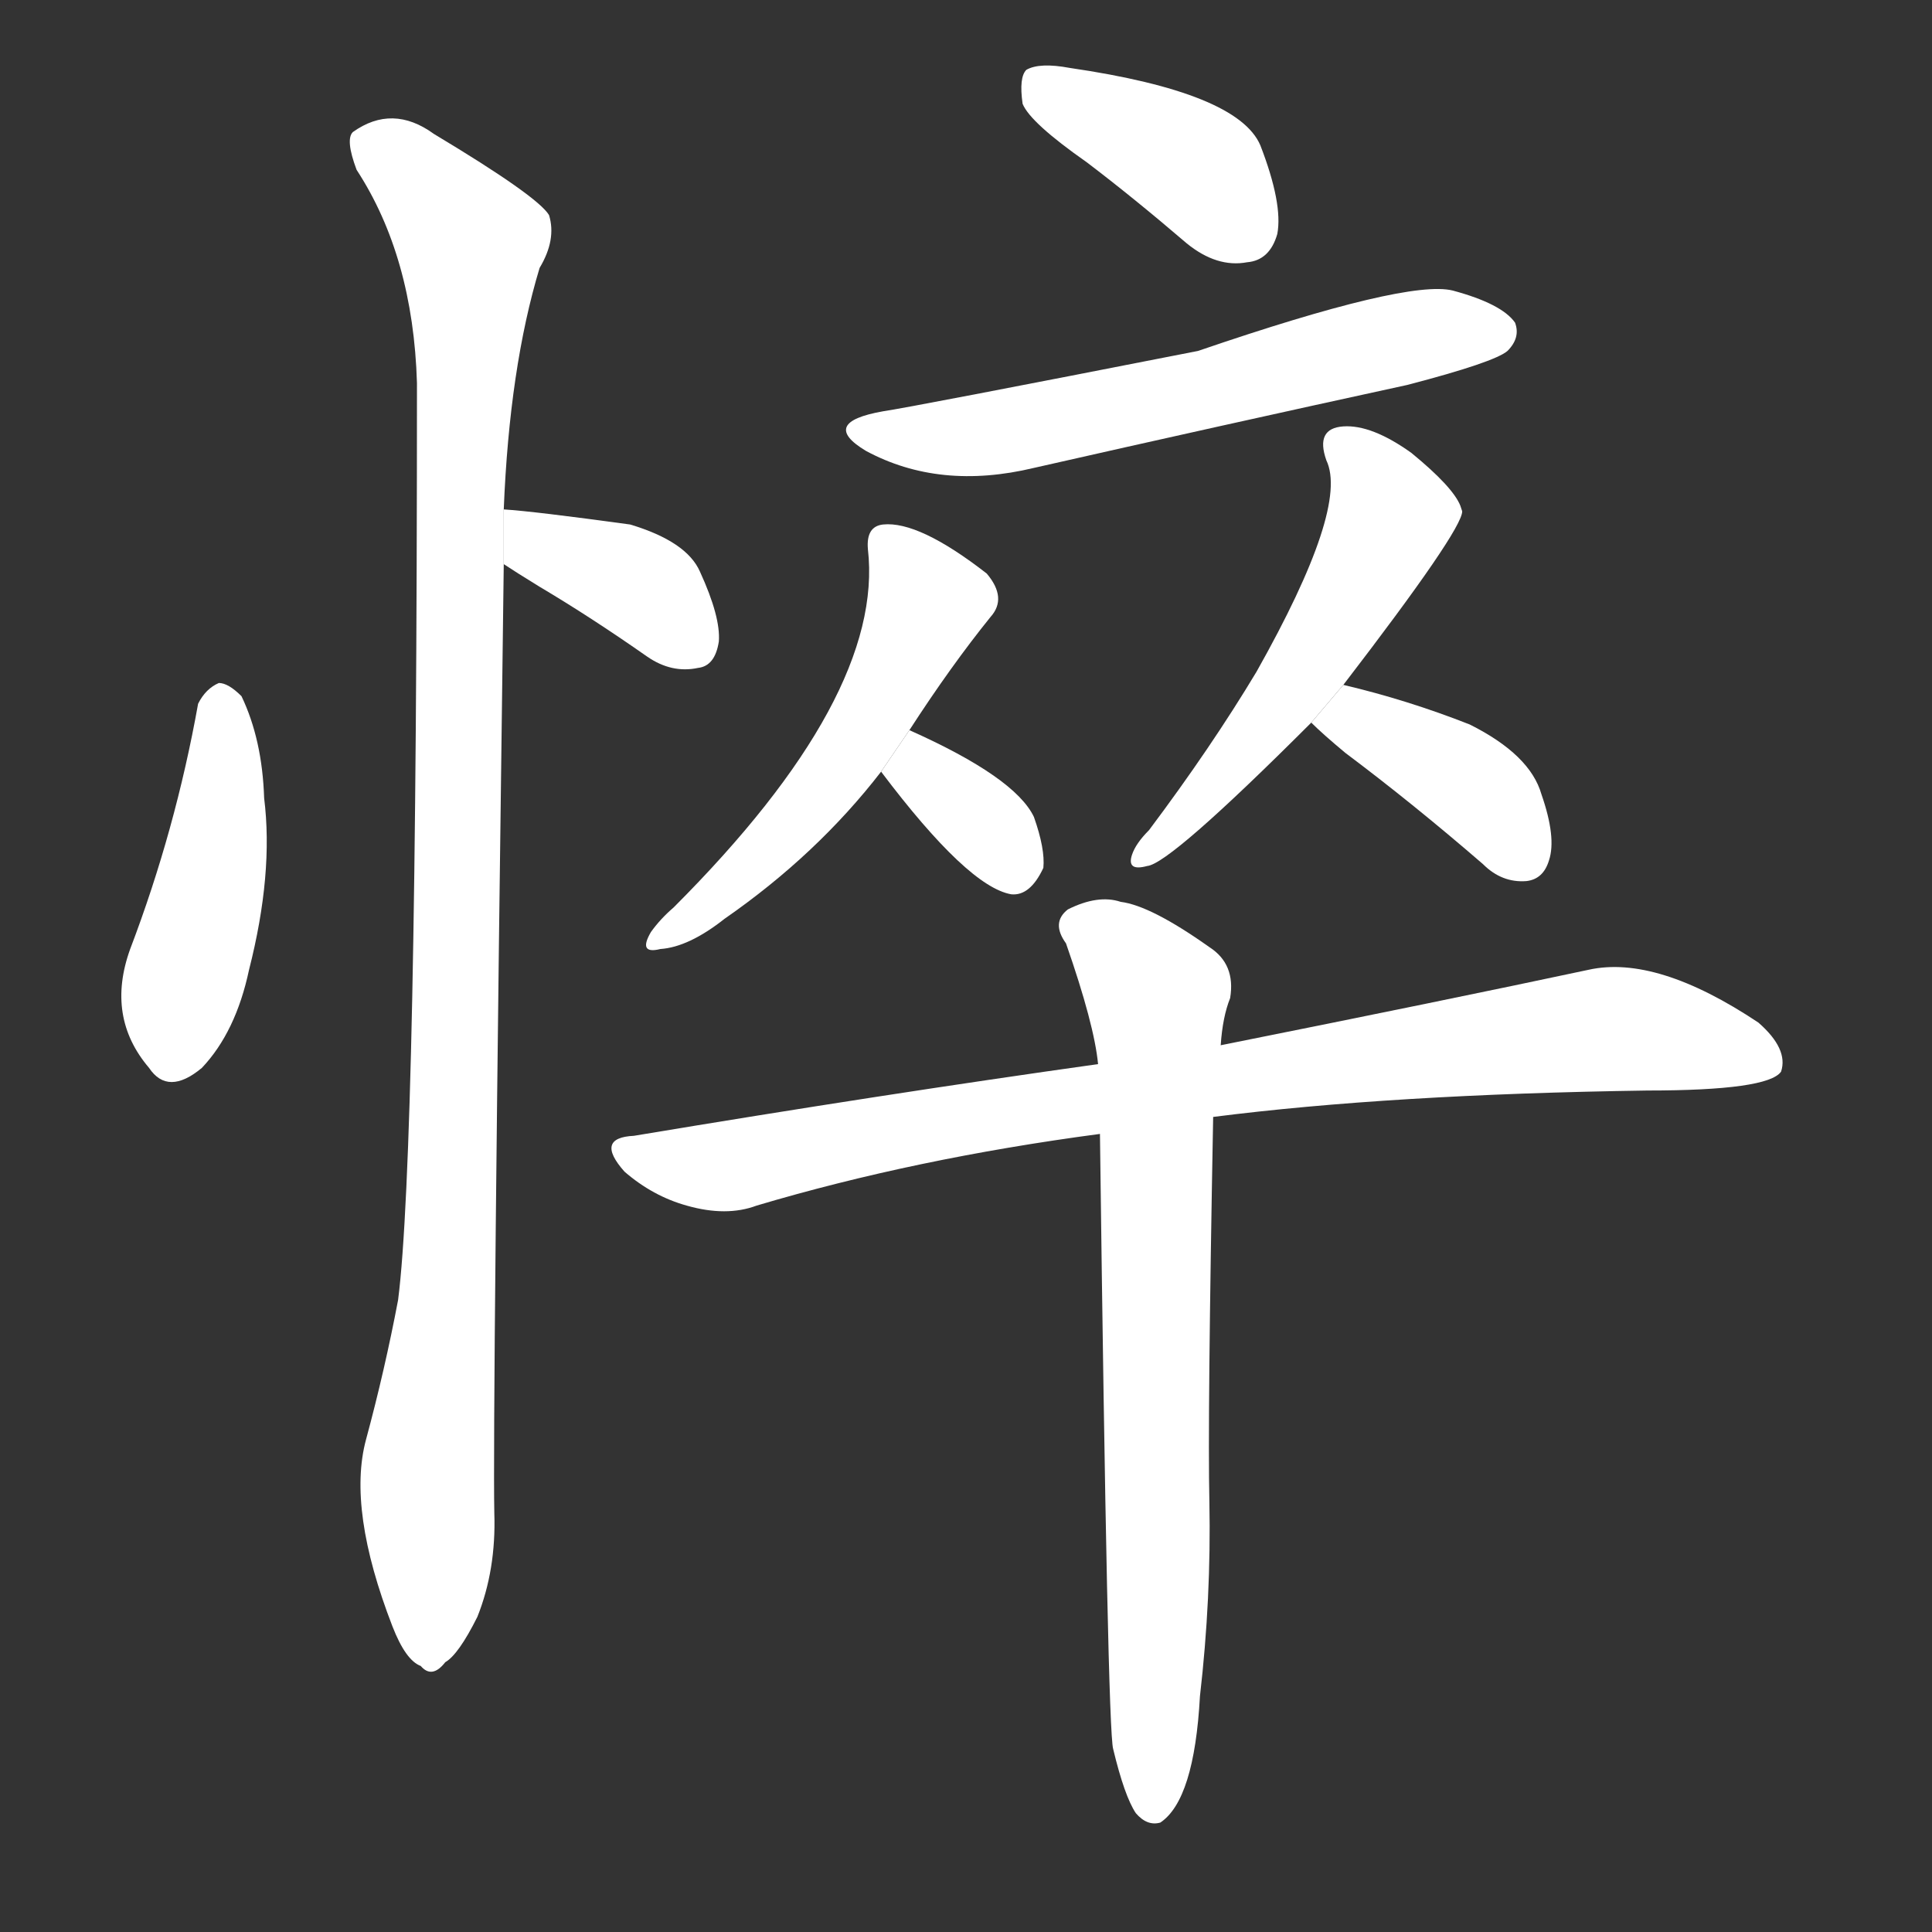 <!-- u60b4_cui4_suffer_become_emaciated_haggard -->
<!-- 60B4 -->
<!--  -->
<!--  -->
<svg viewBox="0 0 1024 1024">
  <rect x="0" y="0" width="1024" height="1024" fill="#333333" stroke="none"/>
  <g transform="scale(1, -1) translate(0, -900)">
    <path fill="#FFFFFF" d="M 105 527 Q 93 460 69 397 Q 56 361 79 334 Q 89 319 107 334 Q 125 353 132 386 Q 145 437 140 477 Q 139 508 128 531 Q 121 538 116 538 Q 109 535 105 527 Z"></path>
    <path fill="#FFFFFF" d="M 267 601 Q 273 597 286 589 Q 313 573 343 552 Q 356 543 370 546 Q 379 547 381 560 Q 382 573 371 597 Q 364 613 334 622 Q 283 629 267 630 L 267 601 Z"></path>
    <path fill="#FFFFFF" d="M 267 630 Q 270 705 286 758 Q 295 773 291 786 Q 285 796 230 829 Q 208 845 187 830 Q 183 826 189 810 Q 219 764 221 697 Q 221 289 211 211 Q 204 174 194 137 Q 184 100 208 38 Q 215 20 223 17 Q 229 10 236 19 Q 243 23 253 43 Q 263 68 262 98 Q 261 147 267 601 L 267 630 Z"></path>
    <path fill="#FFFFFF" d="M 576 814 Q 601 795 629 771 Q 645 758 661 761 Q 673 762 677 776 Q 680 792 668 823 Q 656 851 567 864 Q 551 867 544 863 Q 540 859 542 845 Q 546 835 576 814 Z"></path>
    <path fill="#FFFFFF" d="M 468 682 Q 434 676 459 661 Q 498 640 548 652 Q 645 674 746 696 Q 792 708 799 714 Q 806 721 803 729 Q 796 739 770 746 Q 746 752 635 714 Q 482 684 468 682 Z"></path>
    <path fill="#FFFFFF" d="M 482 513 Q 504 547 525 573 Q 534 583 523 596 Q 487 624 468 622 Q 459 621 460 609 Q 469 531 357 419 Q 350 413 345 406 Q 338 394 350 397 Q 365 398 384 413 Q 433 447 467 491 L 482 513 Z"></path>
    <path fill="#FFFFFF" d="M 467 491 Q 513 430 536 426 Q 546 425 553 440 Q 554 450 548 467 Q 538 488 482 513 L 467 491 Z"></path>
    <path fill="#FFFFFF" d="M 712 537 Q 775 619 775 629 L 774 632 Q 770 642 748 660 Q 727 675 712 674 Q 697 673 703 656 Q 715 631 666 544 Q 642 504 609 460 Q 602 453 600 447 Q 597 438 608 441 Q 620 442 695 517 L 712 537 Z"></path>
    <path fill="#FFFFFF" d="M 695 517 Q 701 511 713 501 Q 749 474 786 442 Q 796 432 809 433 Q 818 434 821 444 Q 825 456 817 479 Q 811 500 779 516 Q 746 529 712 537 L 695 517 Z"></path>
    <path fill="#FFFFFF" d="M 643 308 Q 737 320 873 322 Q 937 322 944 332 Q 948 344 932 358 Q 878 394 842 386 Q 767 370 647 346 L 582 336 Q 468 320 336 298 Q 315 297 331 279 Q 346 266 364 261 Q 385 255 401 261 Q 485 286 583 299 L 643 308 Z"></path>
    <path fill="#FFFFFF" d="M 590 -27 Q 596 -52 602 -61 Q 608 -68 615 -66 Q 633 -54 636 1 Q 642 53 641 104 Q 640 147 643 308 L 647 346 Q 648 361 652 371 Q 655 389 641 398 Q 610 420 594 422 Q 582 426 566 418 Q 557 411 565 400 Q 580 357 582 336 L 583 299 Q 587 -17 590 -27 Z"></path>
  </g>
</svg>
